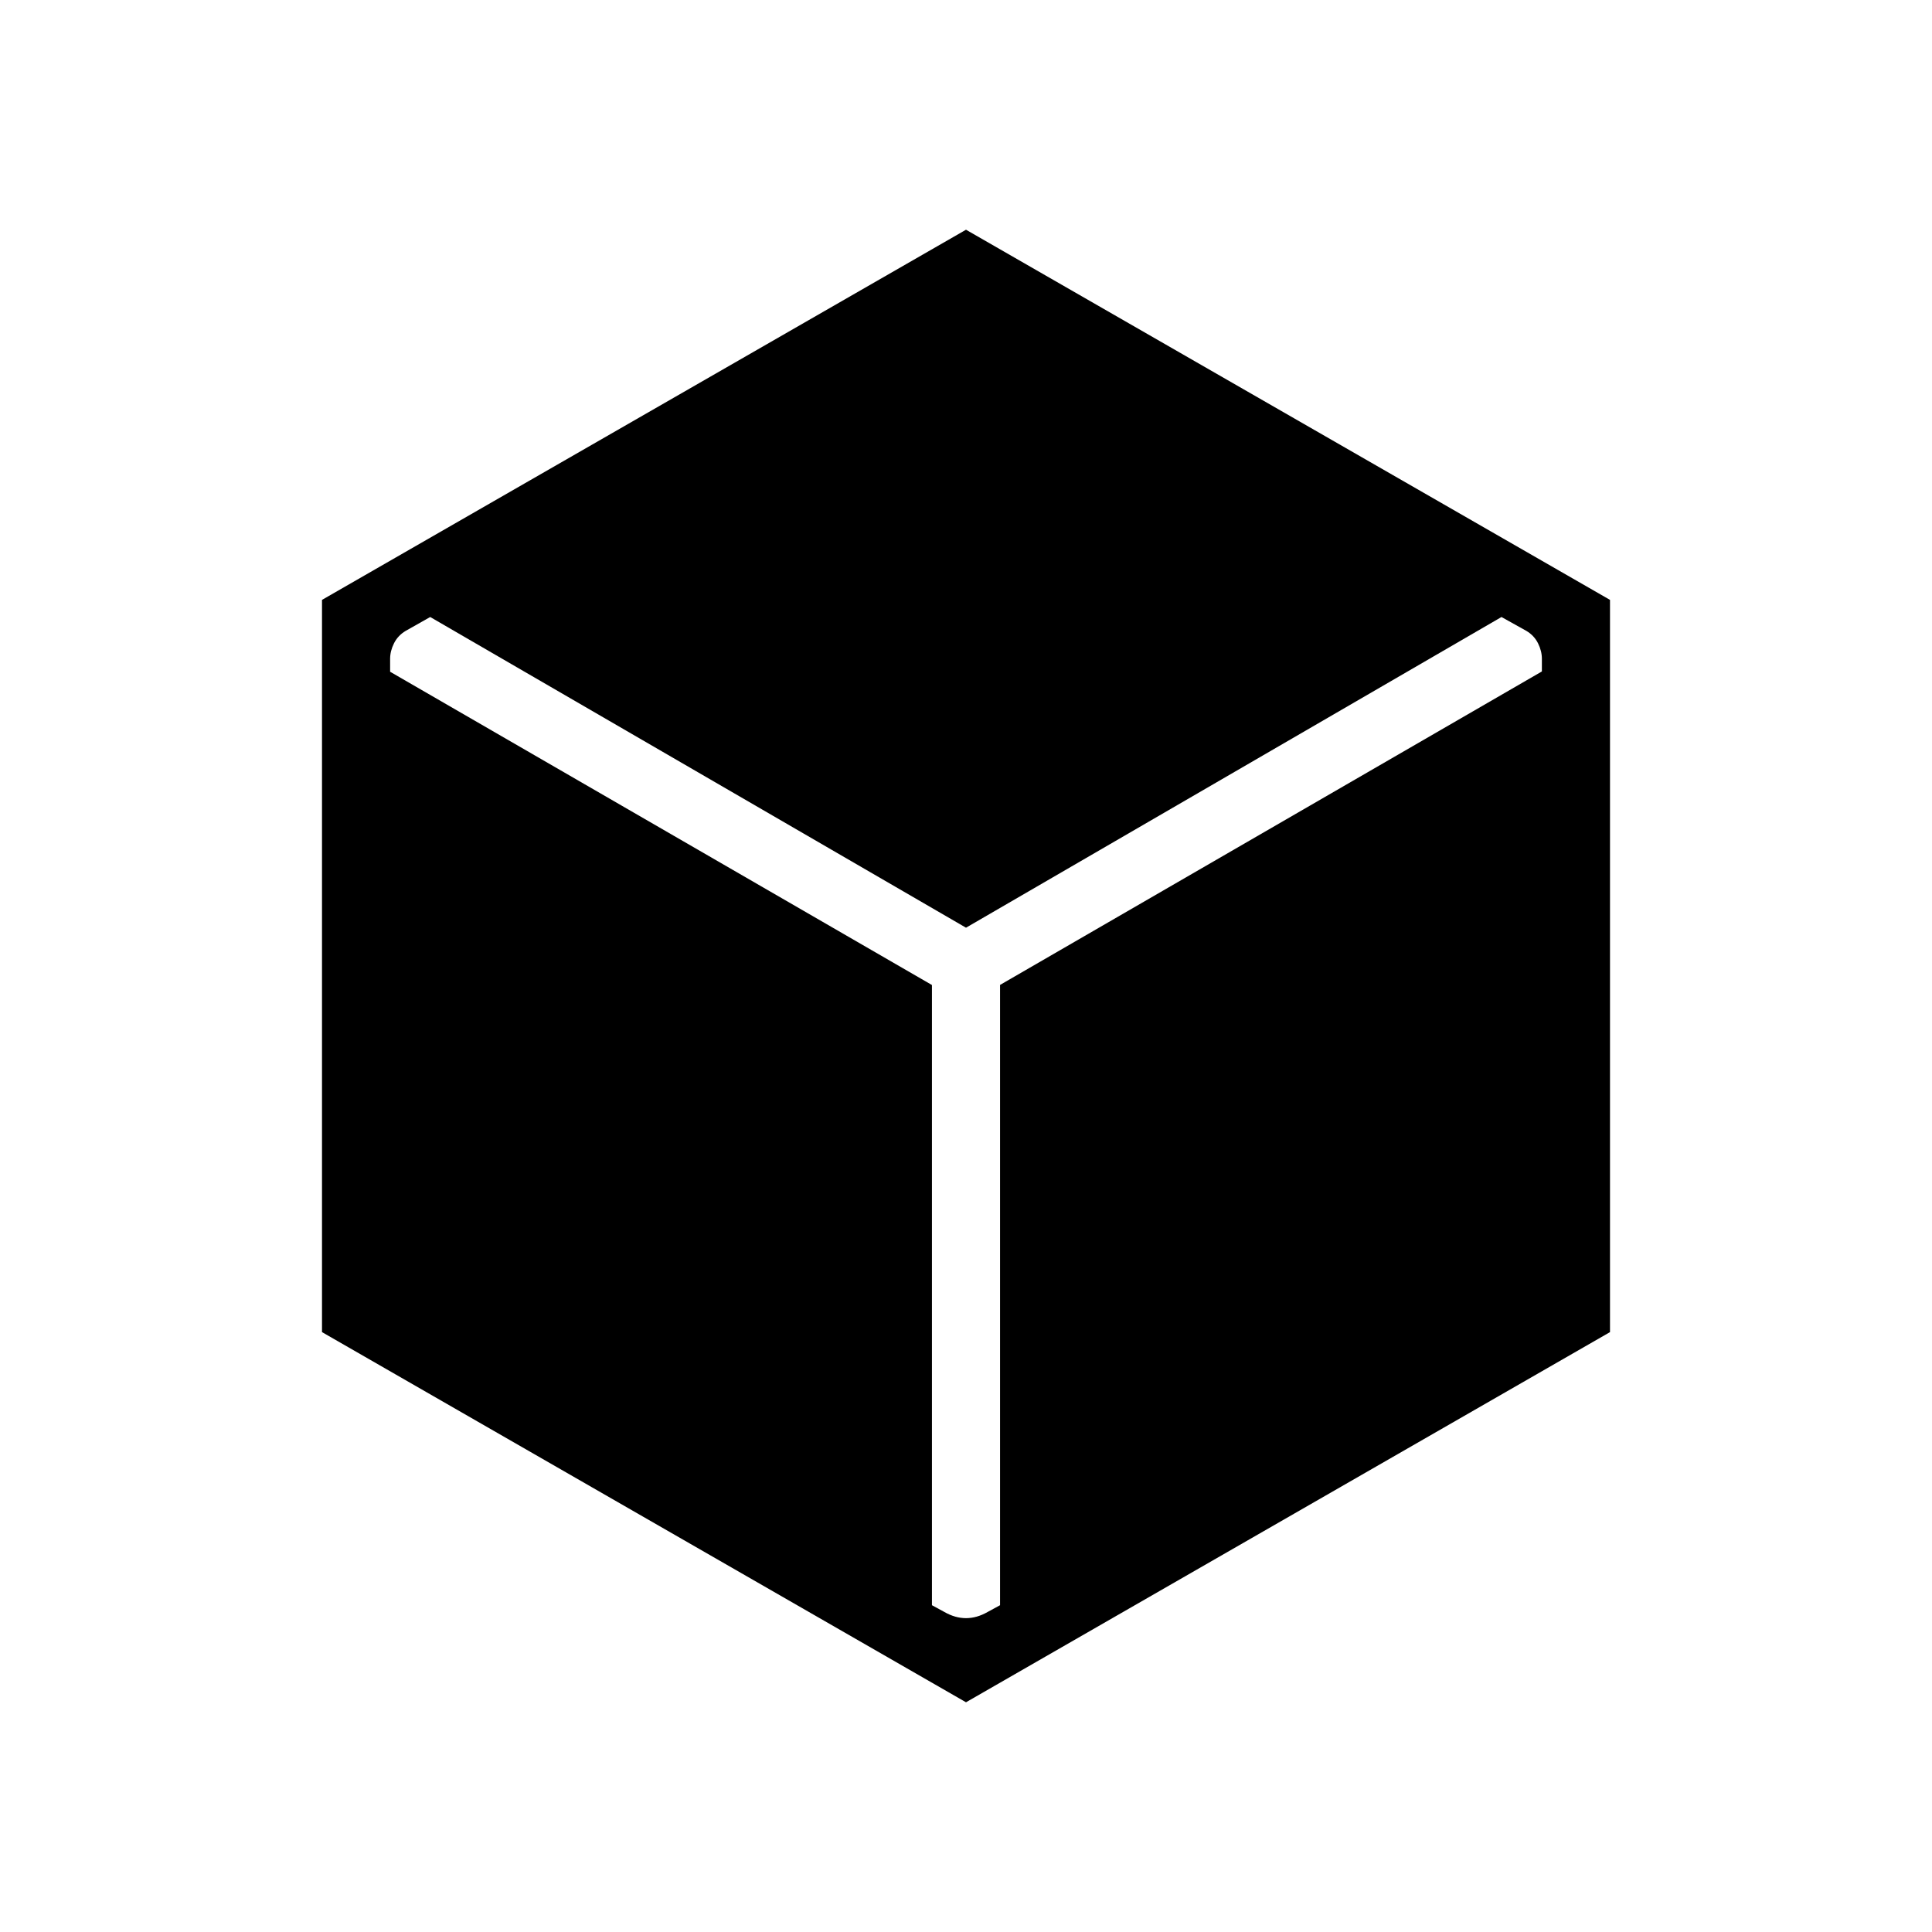 <svg xmlns="http://www.w3.org/2000/svg" height="40" viewBox="0 -960 960 960" width="40"><path d="M480-114.15 160-298.08v-363.84l320-183.93 320 183.93v363.84L480-114.15Zm-16.92-356.4v308.17l6.15 3.35q5.39 3.08 10.77 3.08t10.77-3.08l6.15-3.35V-470.6l269.23-155.76v-6.31q0-3.84-1.92-7.69-1.92-3.85-5.77-6.15l-12.38-6.9L480-499.03 213.77-653.41l-12.23 6.91q-3.85 2.31-5.77 6.16-1.92 3.84-1.92 7.69v6.44l269.23 155.66Z"/></svg>